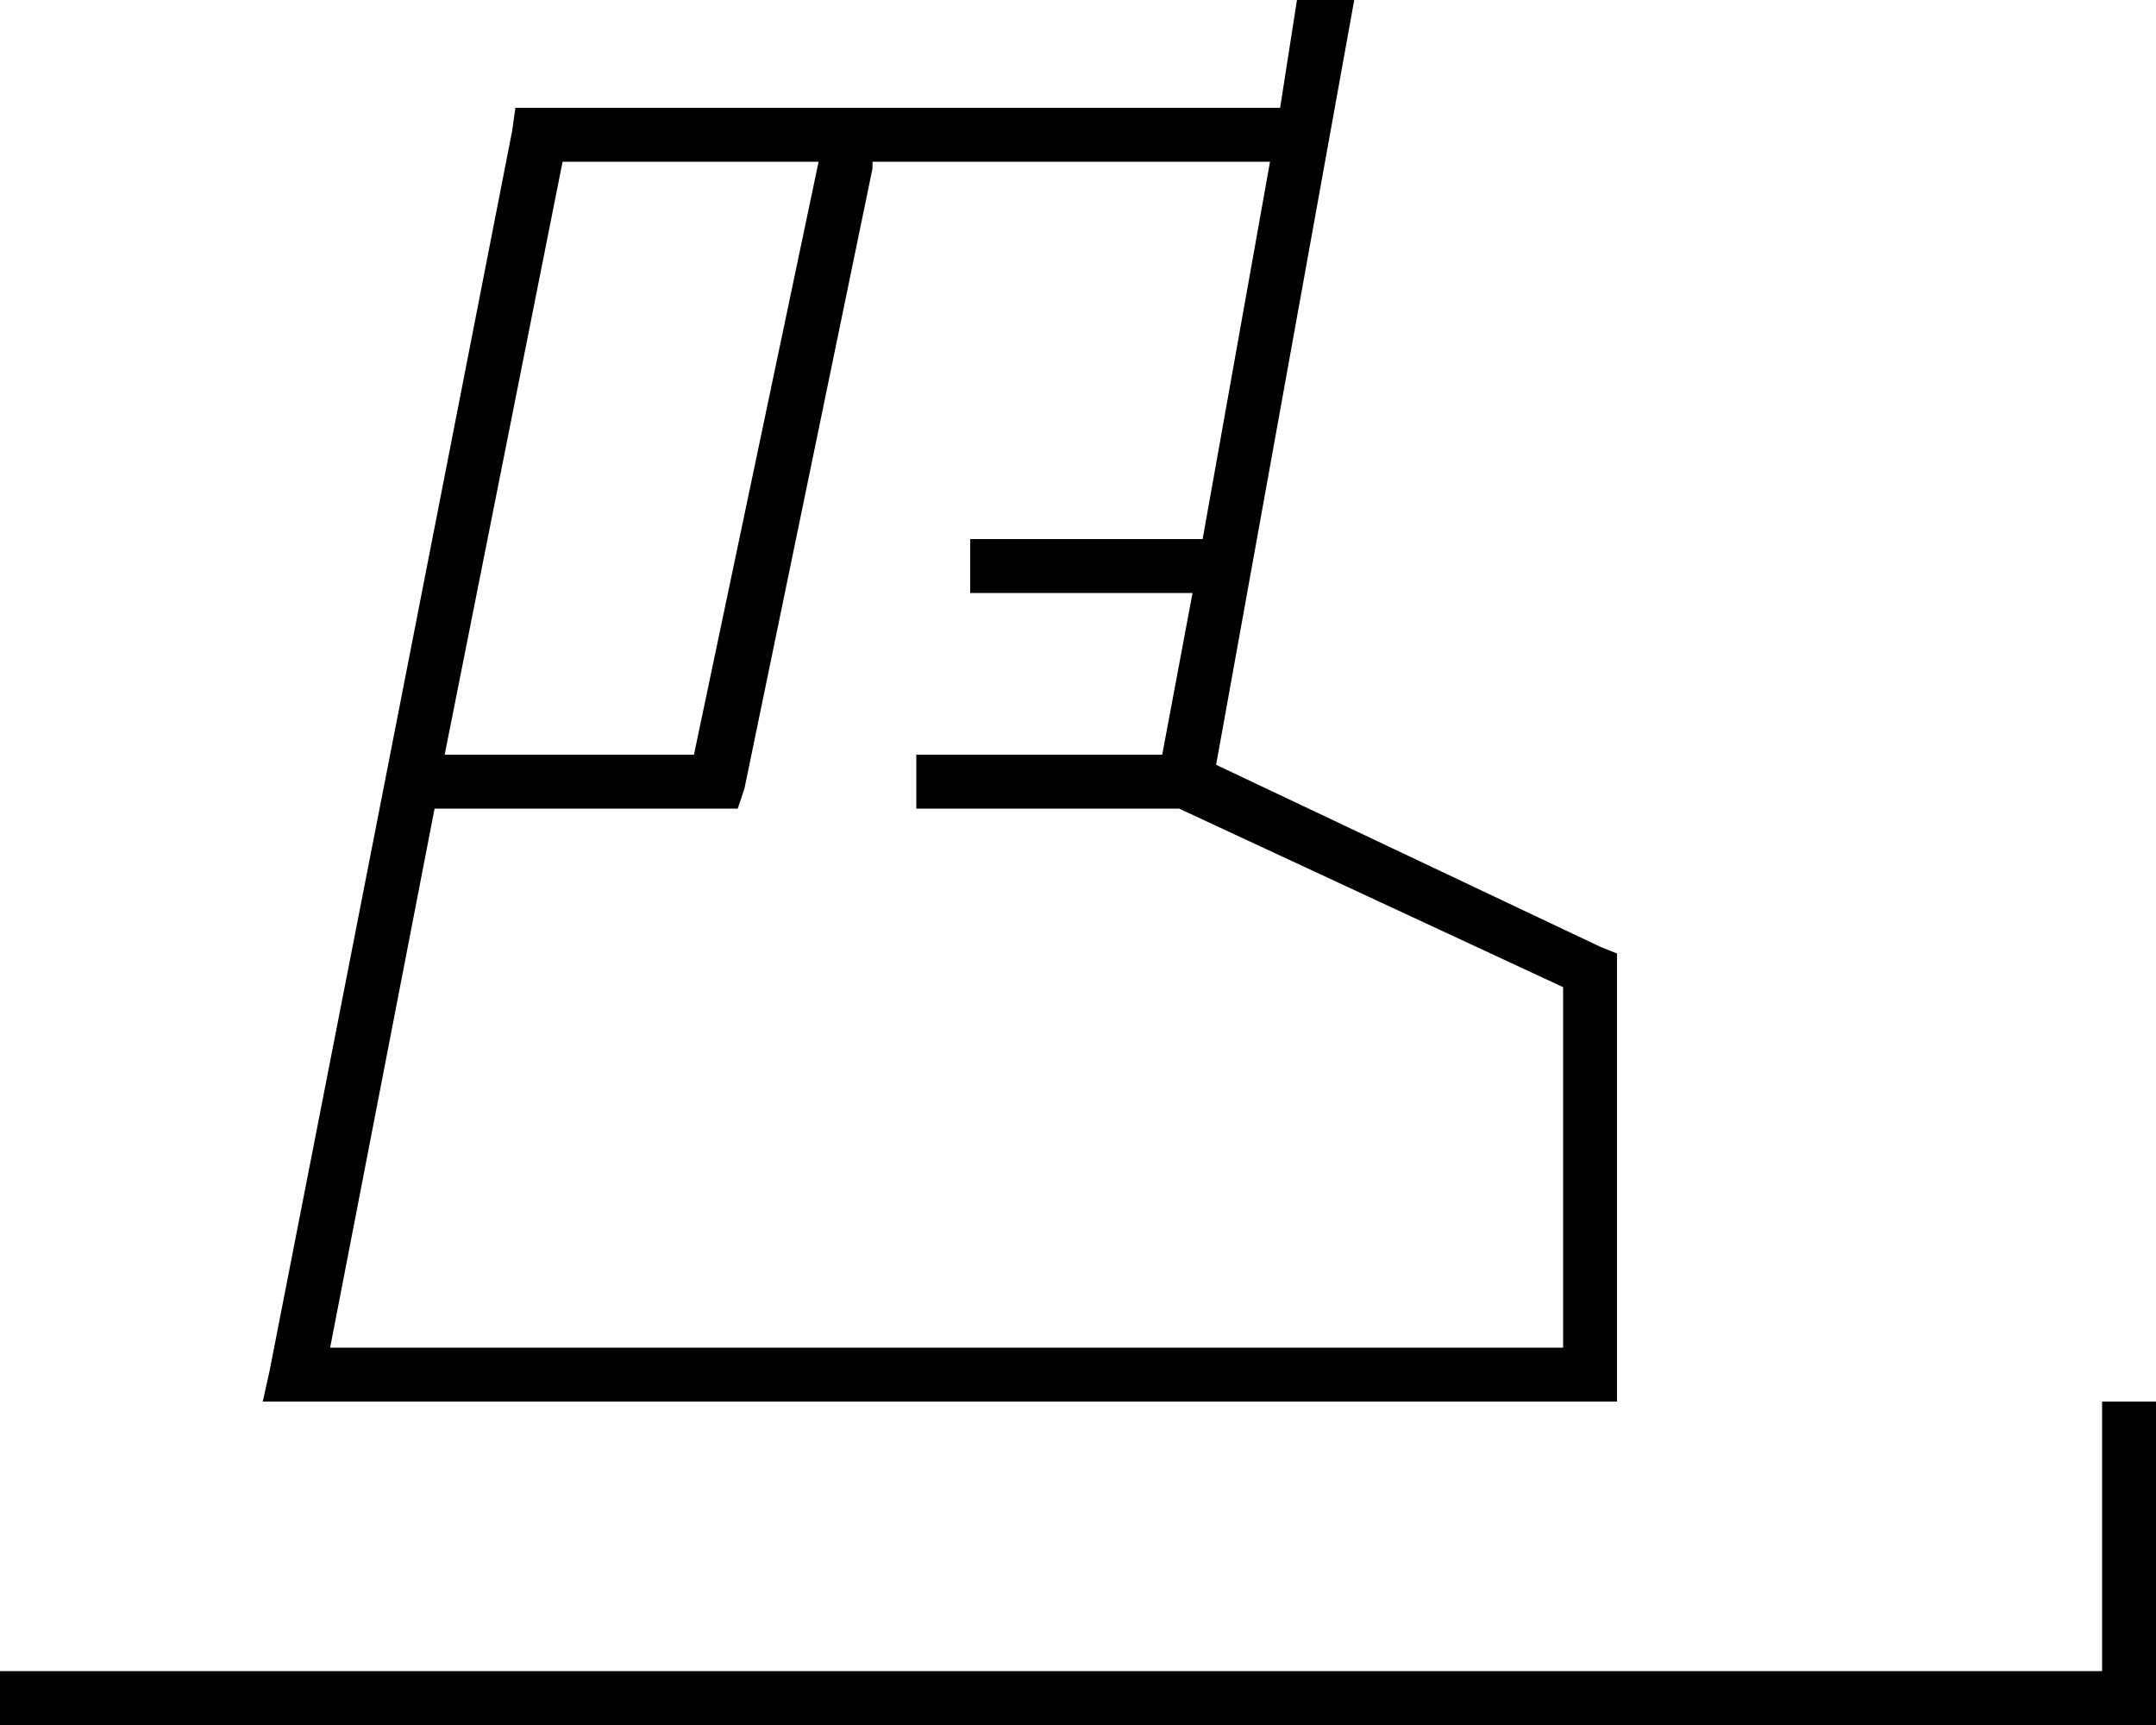 <svg xmlns="http://www.w3.org/2000/svg" viewBox="0 0 640 512">
  <path d="M 385 0 L 380 32 L 385 0 L 380 32 L 160 32 L 153 32 L 152 39 L 152 39 L 80 407 L 80 407 L 78 416 L 78 416 L 88 416 L 480 416 L 480 408 L 480 408 L 480 288 L 480 288 L 480 283 L 480 283 L 475 281 L 475 281 L 361 227 L 361 227 L 402 0 L 402 0 L 385 0 L 385 0 Z M 259 48 L 377 48 L 259 48 L 377 48 L 357 160 L 357 160 L 296 160 L 288 160 L 288 176 L 288 176 L 296 176 L 354 176 L 345 224 L 345 224 L 280 224 L 272 224 L 272 240 L 272 240 L 280 240 L 350 240 L 464 293 L 464 293 L 464 400 L 464 400 L 98 400 L 98 400 L 129 240 L 129 240 L 136 240 L 219 240 L 221 234 L 221 234 L 259 50 L 259 50 L 259 48 L 259 48 Z M 243 48 L 206 224 L 243 48 L 206 224 L 136 224 L 132 224 L 167 48 L 167 48 L 243 48 L 243 48 Z M 640 424 L 640 416 L 640 424 L 640 416 L 624 416 L 624 416 L 624 424 L 624 424 L 624 496 L 624 496 L 8 496 L 0 496 L 0 512 L 0 512 L 8 512 L 640 512 L 640 504 L 640 504 L 640 424 L 640 424 Z" />
</svg>